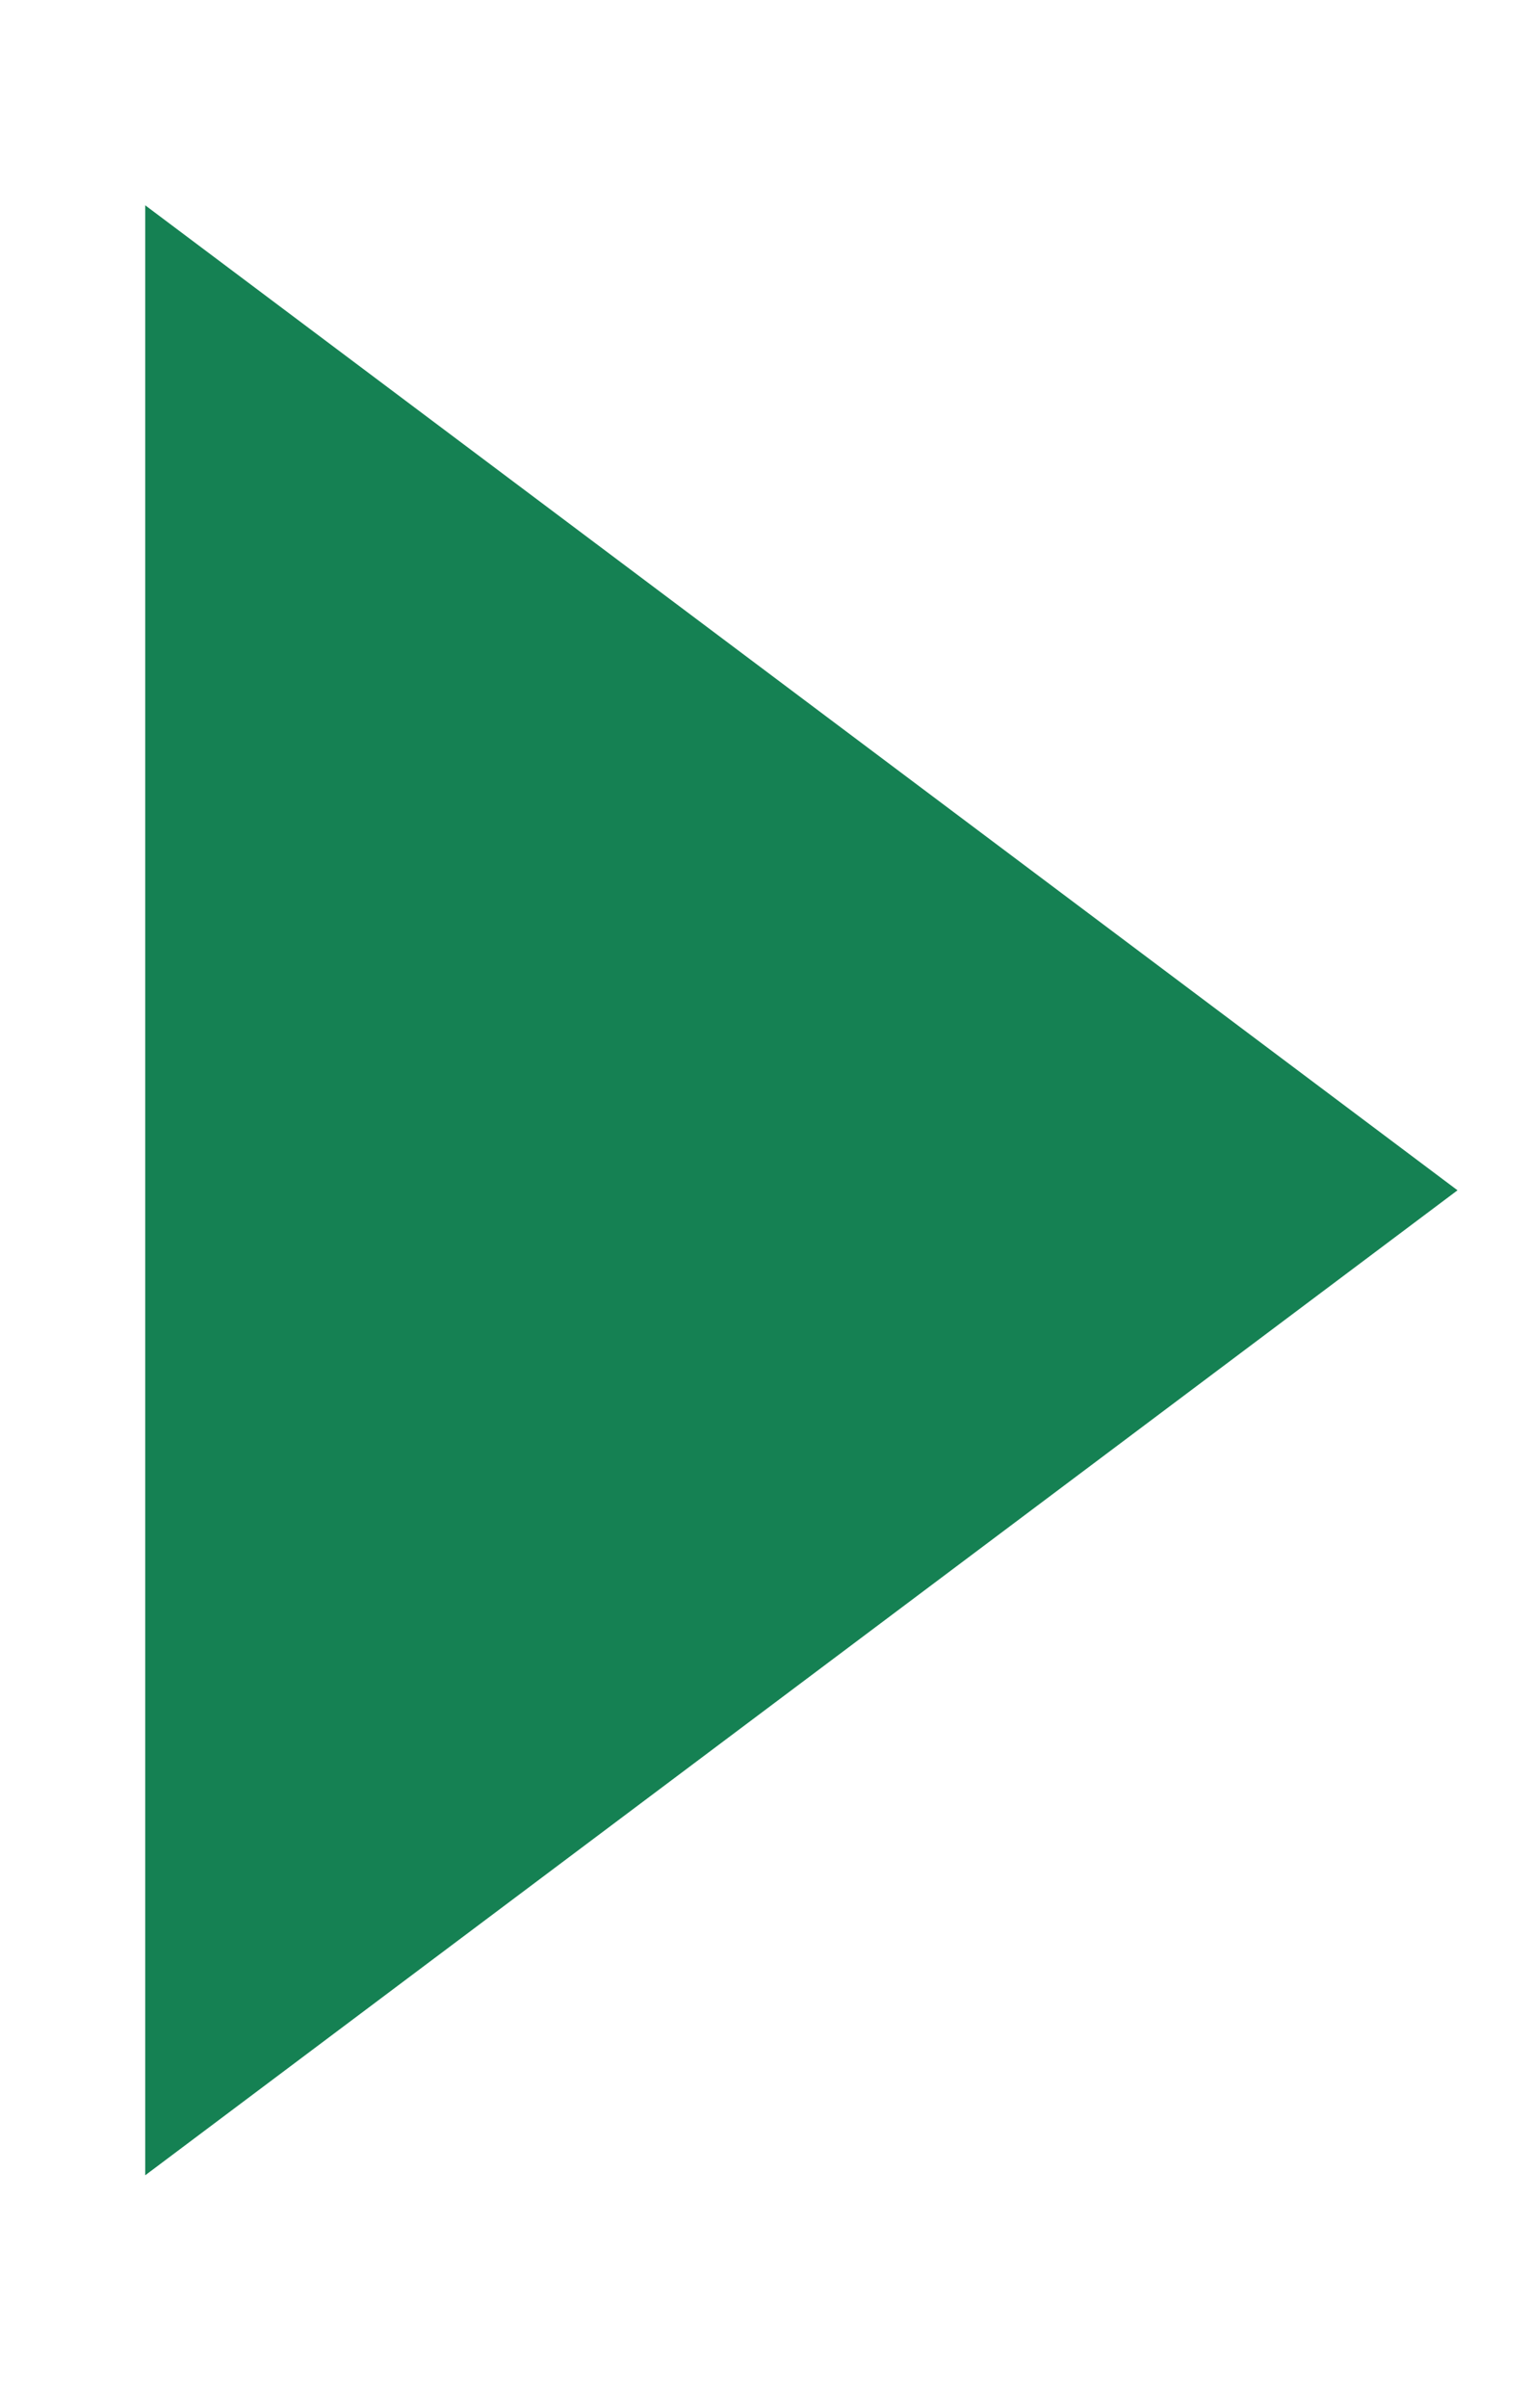 <svg width="7" height="11" viewBox="0 0 7 11" fill="none" xmlns="http://www.w3.org/2000/svg">
<g clip-path="url(#clip0_6016_4222)">
<g clip-path="url(#clip1_6016_4222)">
<path d="M6.664 5.438L0.664 9.938V0.938L6.664 5.438Z" fill="#158153"/>
</g>
</g>
<defs>
<clipPath id="clip0_6016_4222">
<rect width="6" height="10" fill="white" transform="translate(0.664 0.438)"/>
</clipPath>
<clipPath id="clip1_6016_4222">
<rect width="6" height="10" fill="white" transform="translate(0.664 0.438)"/>
</clipPath>
</defs>
</svg>
